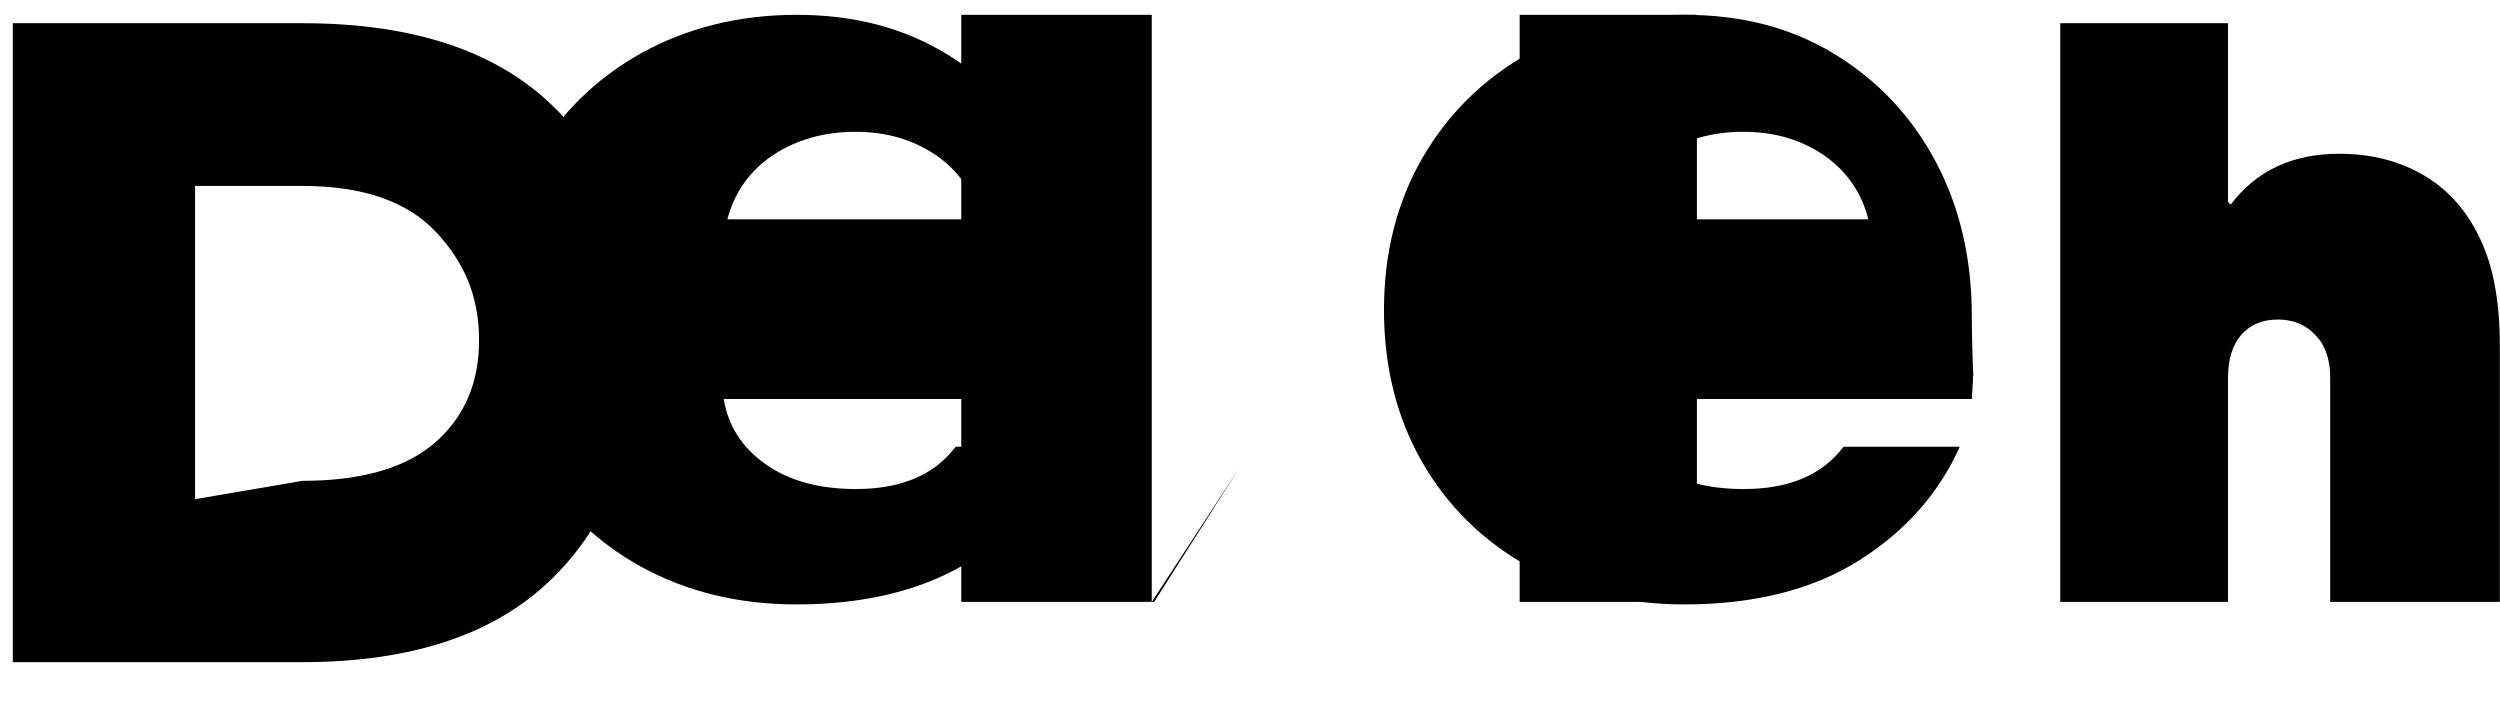 <?xml version="1.0" encoding="UTF-8" standalone="no"?>
<svg xmlns="http://www.w3.org/2000/svg" width="1400" height="400" viewBox="0 0 1620 400" fill="currentColor">
  <path d="M195.781 397.656C267.969 397.656 322.531 379.062 359.375 341.875C396.406 304.688 414.922 253.75 414.922 189.062C414.922 125.156 396.406 74.922 359.375 38.359C322.531 1.797 268.047 -16.391 195.938 -16.391H8.281V397.656H195.781ZM126.406 292.031V89.062H195.938C234.922 89.062 263.75 98.984 282.422 118.828C301.094 138.672 310.431 160.938 310.431 189.062C310.431 216.406 301.094 238.359 282.422 254.922C263.75 271.484 235 280.156 195.938 280.156L126.406 292.031Z"/>
  <path d="M703.35 210.938C703.35 211.719 703.035 217.109 702.404 227.109H468.975C471.787 244.453 480.787 258.516 495.975 269.297C511.162 280.078 530.694 285.469 554.569 285.469C583.975 285.469 605.538 276.328 619.257 258.047H694.6C681.006 288.359 659.179 312.969 629.1 331.875C599.022 350.781 561.084 360.234 516.24 360.234C478.506 360.234 444.804 352.031 415.085 335.625C385.631 319.219 362.638 296.641 346.162 267.891C329.685 239.141 321.475 206.328 321.475 169.453C321.475 132.578 329.763 99.766 346.319 71.016C362.95 42.266 385.866 19.688 415.085 3.281C444.491 -13.125 478.272 -21.828 516.397 -21.828C553.35 -21.828 585.788 -13.359 613.663 3.75C641.631 20.859 663.428 44.062 679.022 73.359C694.6 102.656 702.404 136.094 702.404 173.75C702.404 185.156 702.716 198.125 703.35 210.938ZM554.413 53.984C534.1 53.984 516.319 58.984 501.084 68.984C486.006 78.984 476.084 92.891 471.319 110.703H635.319C630.944 93.281 621.319 79.375 606.319 68.984C591.319 58.984 574.413 53.984 554.413 53.984Z"/>
  <path d="M864.741 363.359L803.678 270.859L746.334 358.594V-21.828H622.897V-21.828V358.594H747.897V358.594L803.678 270.859L864.741 363.359L984.741 212.969V358.594H1099.59V-21.828H984.741V212.969L864.741 363.359Z"/>
  <path d="M1278.69 210.938C1278.69 211.719 1278.38 217.109 1277.75 227.109H1044.32C1047.13 244.453 1056.13 258.516 1071.32 269.297C1086.5 280.078 1106.03 285.469 1129.91 285.469C1159.32 285.469 1180.88 276.328 1194.6 258.047H1269.94C1256.35 288.359 1234.52 312.969 1204.44 331.875C1174.37 350.781 1136.42 360.234 1091.58 360.234C1053.85 360.234 1020.15 352.031 990.431 335.625C960.978 319.219 937.978 296.641 921.509 267.891C905.04 239.141 896.823 206.328 896.823 169.453C896.823 132.578 905.118 99.766 921.666 71.016C938.306 42.266 961.215 19.688 990.431 3.281C1019.84 -13.125 1053.62 -21.828 1091.75 -21.828C1128.69 -21.828 1161.13 -13.359 1189.01 3.75C1216.98 20.859 1238.78 44.062 1254.37 73.359C1269.94 102.656 1277.75 136.094 1277.75 173.75C1277.75 185.156 1278.06 198.125 1278.69 210.938ZM1129.75 53.984C1109.44 53.984 1091.67 58.984 1076.43 68.984C1061.35 78.984 1051.43 92.891 1046.67 110.703H1210.67C1206.29 93.281 1196.67 79.375 1181.67 68.984C1166.67 58.984 1149.75 53.984 1129.75 53.984Z"/>
  <path d="M1335.06 -16.391V358.594H1443.75V213.359C1443.75 201.562 1446.56 192.344 1452.19 185.703C1457.97 178.984 1465.94 175.625 1476.09 175.625C1485.94 175.625 1494.04 178.984 1500.41 185.703C1506.78 192.266 1509.97 201.484 1509.97 213.359V358.594H1619.91V192.5C1619.91 163.75 1615.54 140.312 1606.56 122.188C1597.81 103.984 1585.31 90.469 1569.59 81.562C1553.91 72.656 1535.94 68.203 1515.77 68.203C1485.47 68.203 1462.03 79.219 1445.47 101.172L1443.75 99.453V-16.391H1335.06Z"/>
</svg> 